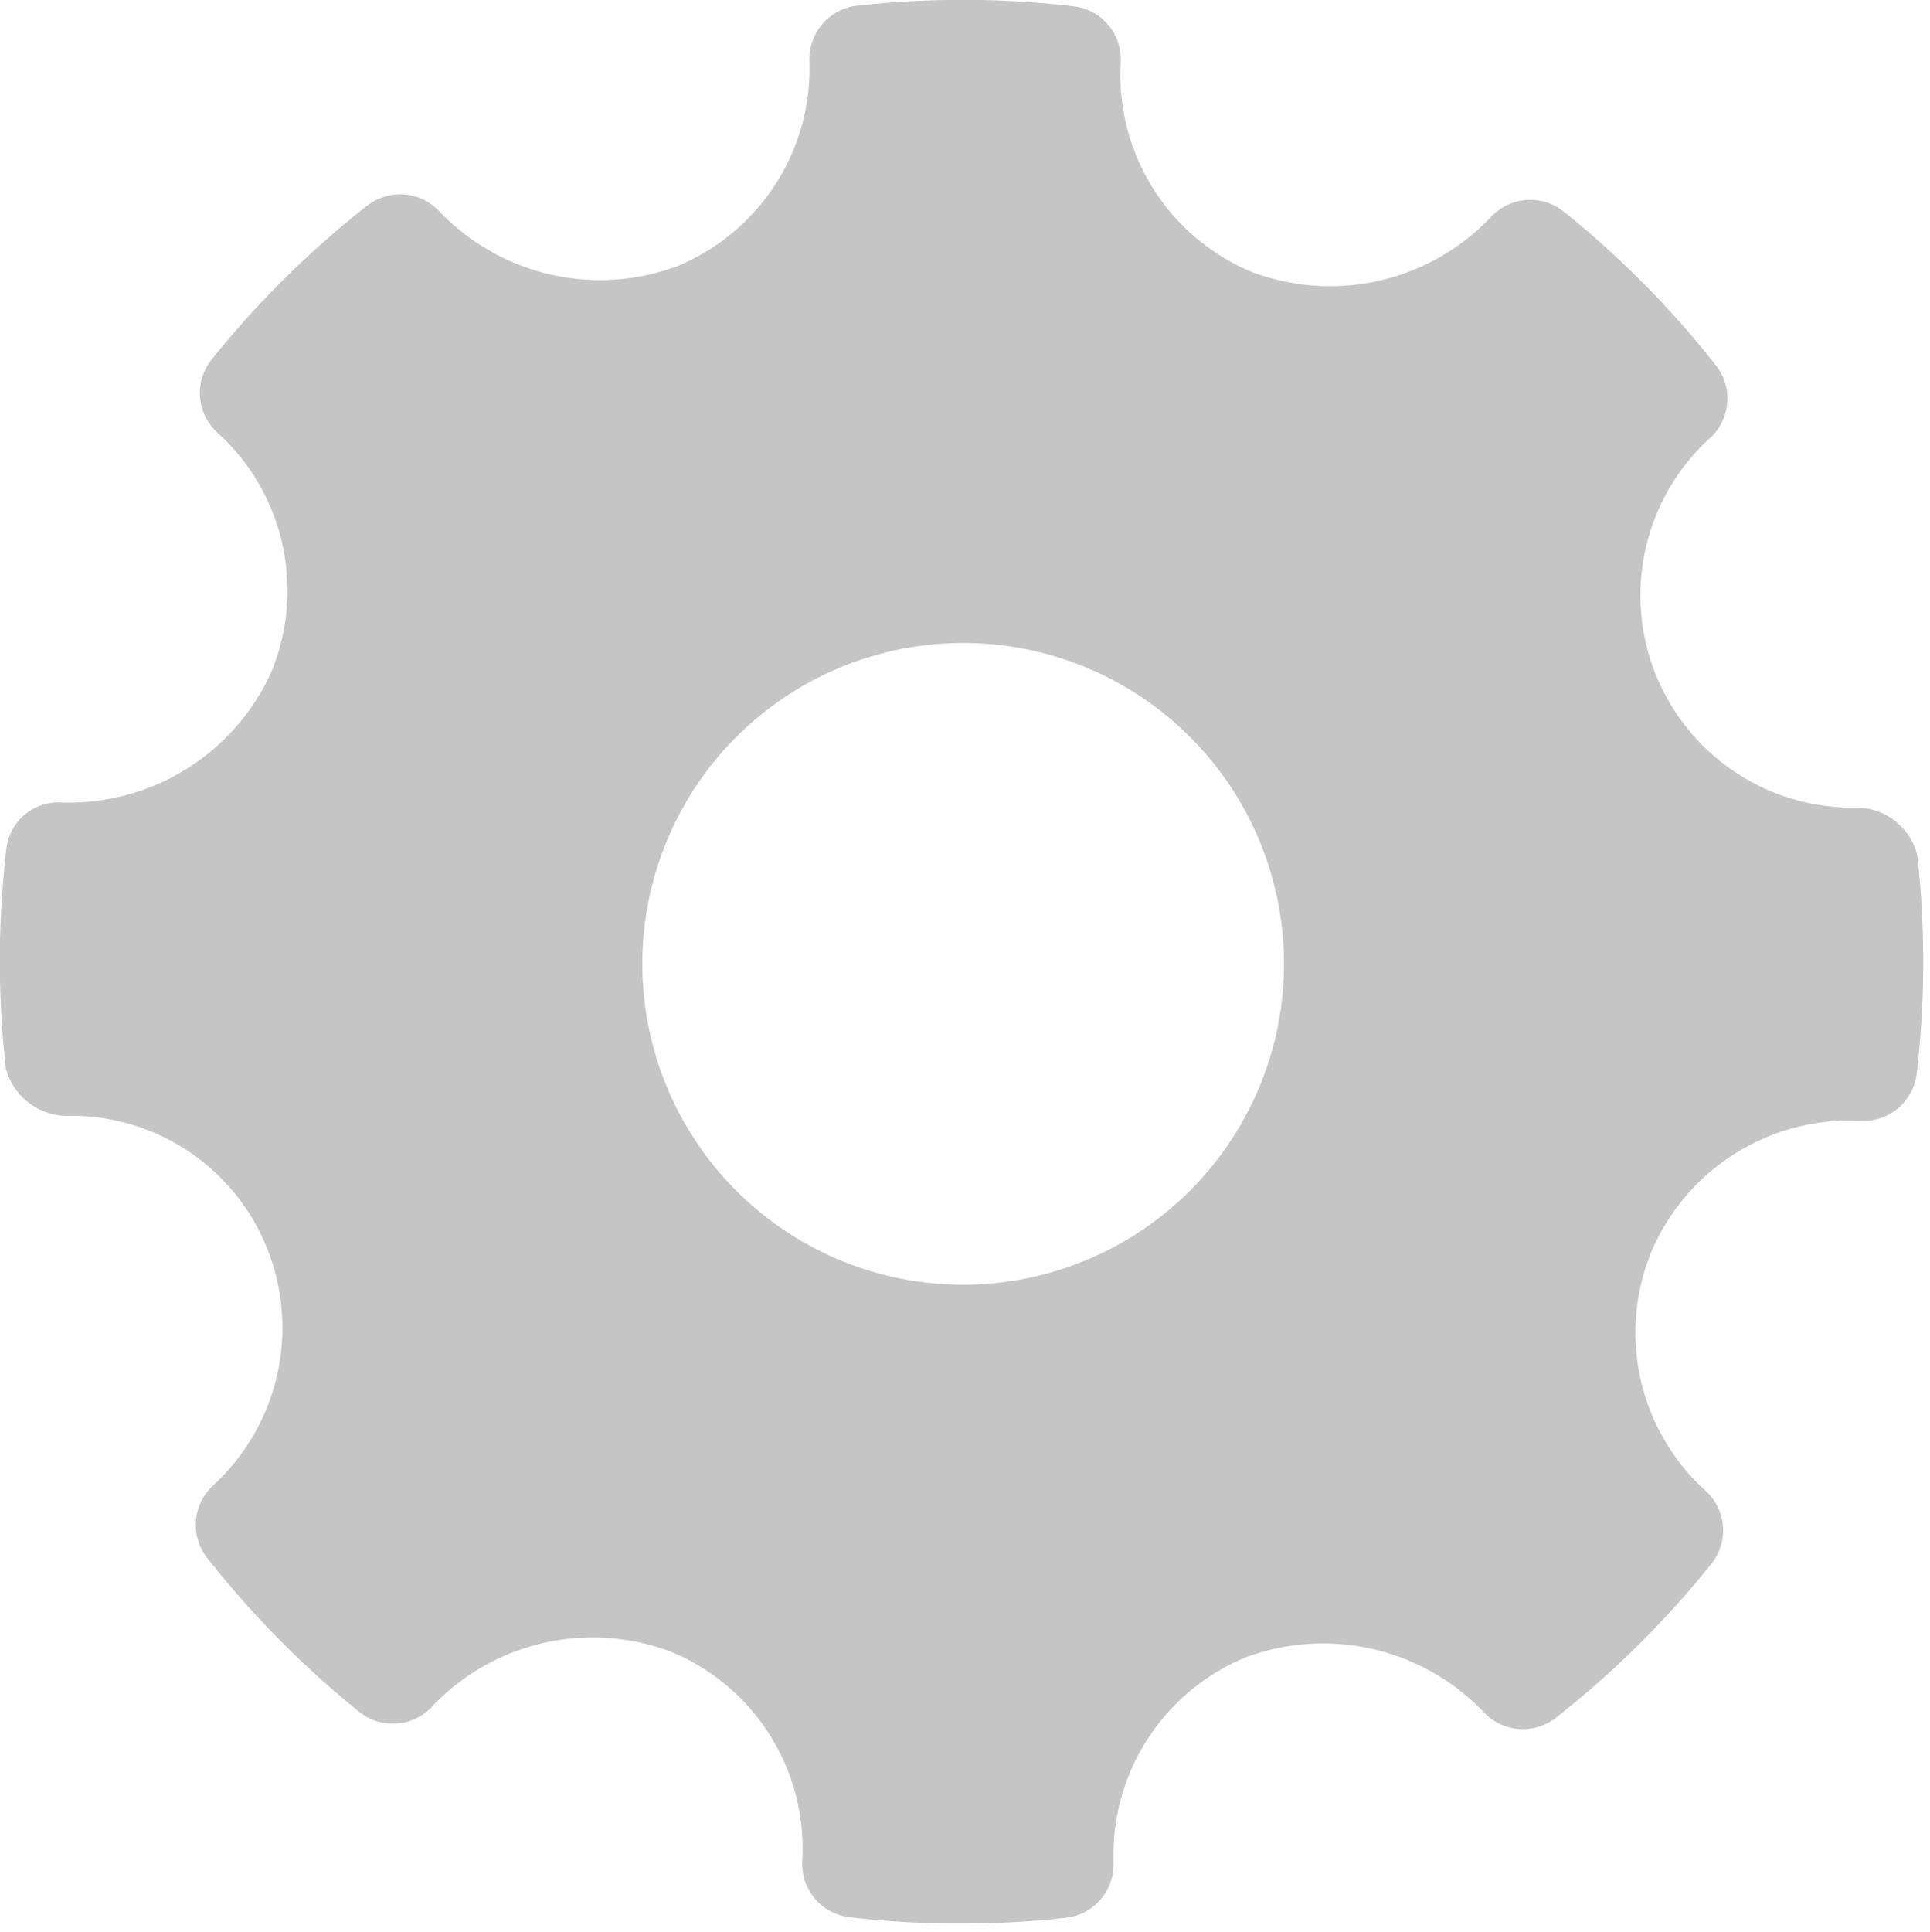 <svg xmlns="http://www.w3.org/2000/svg" xmlns:xlink="http://www.w3.org/1999/xlink" width="82.596" height="82.677" viewBox="0 0 82.596 82.677">
  <defs>
    <clipPath id="clip-path">
      <rect id="Retângulo_15" data-name="Retângulo 15" width="82.596" height="82.677" fill="#3b3b3b" stroke="#707070" stroke-miterlimit="10" stroke-width="1" opacity="0.3"/>
    </clipPath>
  </defs>
  <g id="Grupo_25" data-name="Grupo 25" opacity="0.3">
    <g id="Grupo_24" data-name="Grupo 24">
      <g id="Grupo_23" data-name="Grupo 23" clip-path="url(#clip-path)">
        <path id="Caminho_80" data-name="Caminho 80" d="M82.032,36.572a2.681,2.681,0,0,0-2.644-2.029,9.089,9.089,0,0,1-6.222-15.818,2.287,2.287,0,0,0,.25-3.105A40.589,40.589,0,0,0,66.9,9.036a2.294,2.294,0,0,0-3.129.253A9.487,9.487,0,0,1,53.5,11.6,9.139,9.139,0,0,1,47.943,2.66,2.285,2.285,0,0,0,45.923.254,41.006,41.006,0,0,0,36.662.23a2.294,2.294,0,0,0-2.038,2.354,9.161,9.161,0,0,1-5.637,8.782A9.5,9.5,0,0,1,18.8,9.045a2.294,2.294,0,0,0-3.105-.259,40.916,40.916,0,0,0-6.656,6.581,2.288,2.288,0,0,0,.244,3.126,9.118,9.118,0,0,1,2.3,10.268,9.512,9.512,0,0,1-8.954,5.562A2.24,2.24,0,0,0,.251,36.345,41.155,41.155,0,0,0,.233,45.7a2.722,2.722,0,0,0,2.7,2.026A9.026,9.026,0,0,1,11.4,53.366,9.157,9.157,0,0,1,9.1,63.544a2.286,2.286,0,0,0-.25,3.1,40.891,40.891,0,0,0,6.509,6.587,2.288,2.288,0,0,0,3.132-.247,9.467,9.467,0,0,1,10.259-2.306,9.123,9.123,0,0,1,5.568,8.932,2.286,2.286,0,0,0,2.02,2.406,41.028,41.028,0,0,0,9.261.024,2.293,2.293,0,0,0,2.038-2.357,9.148,9.148,0,0,1,5.631-8.776,9.5,9.5,0,0,1,10.193,2.318,2.3,2.3,0,0,0,3.105.259A40.911,40.911,0,0,0,73.22,66.9a2.289,2.289,0,0,0-.244-3.129A9.12,9.12,0,0,1,70.67,53.508a9.216,9.216,0,0,1,8.42-5.58l.509.012a2.289,2.289,0,0,0,2.409-2.02,40.733,40.733,0,0,0,.024-9.348ZM41.2,54.955A13.729,13.729,0,1,1,54.931,41.226,13.742,13.742,0,0,1,41.2,54.955Zm0,0" transform="translate(0.018 0.014)" fill="#3b3b3b" fill-rule="evenodd"/>
      </g>
    </g>
  </g>
</svg>
